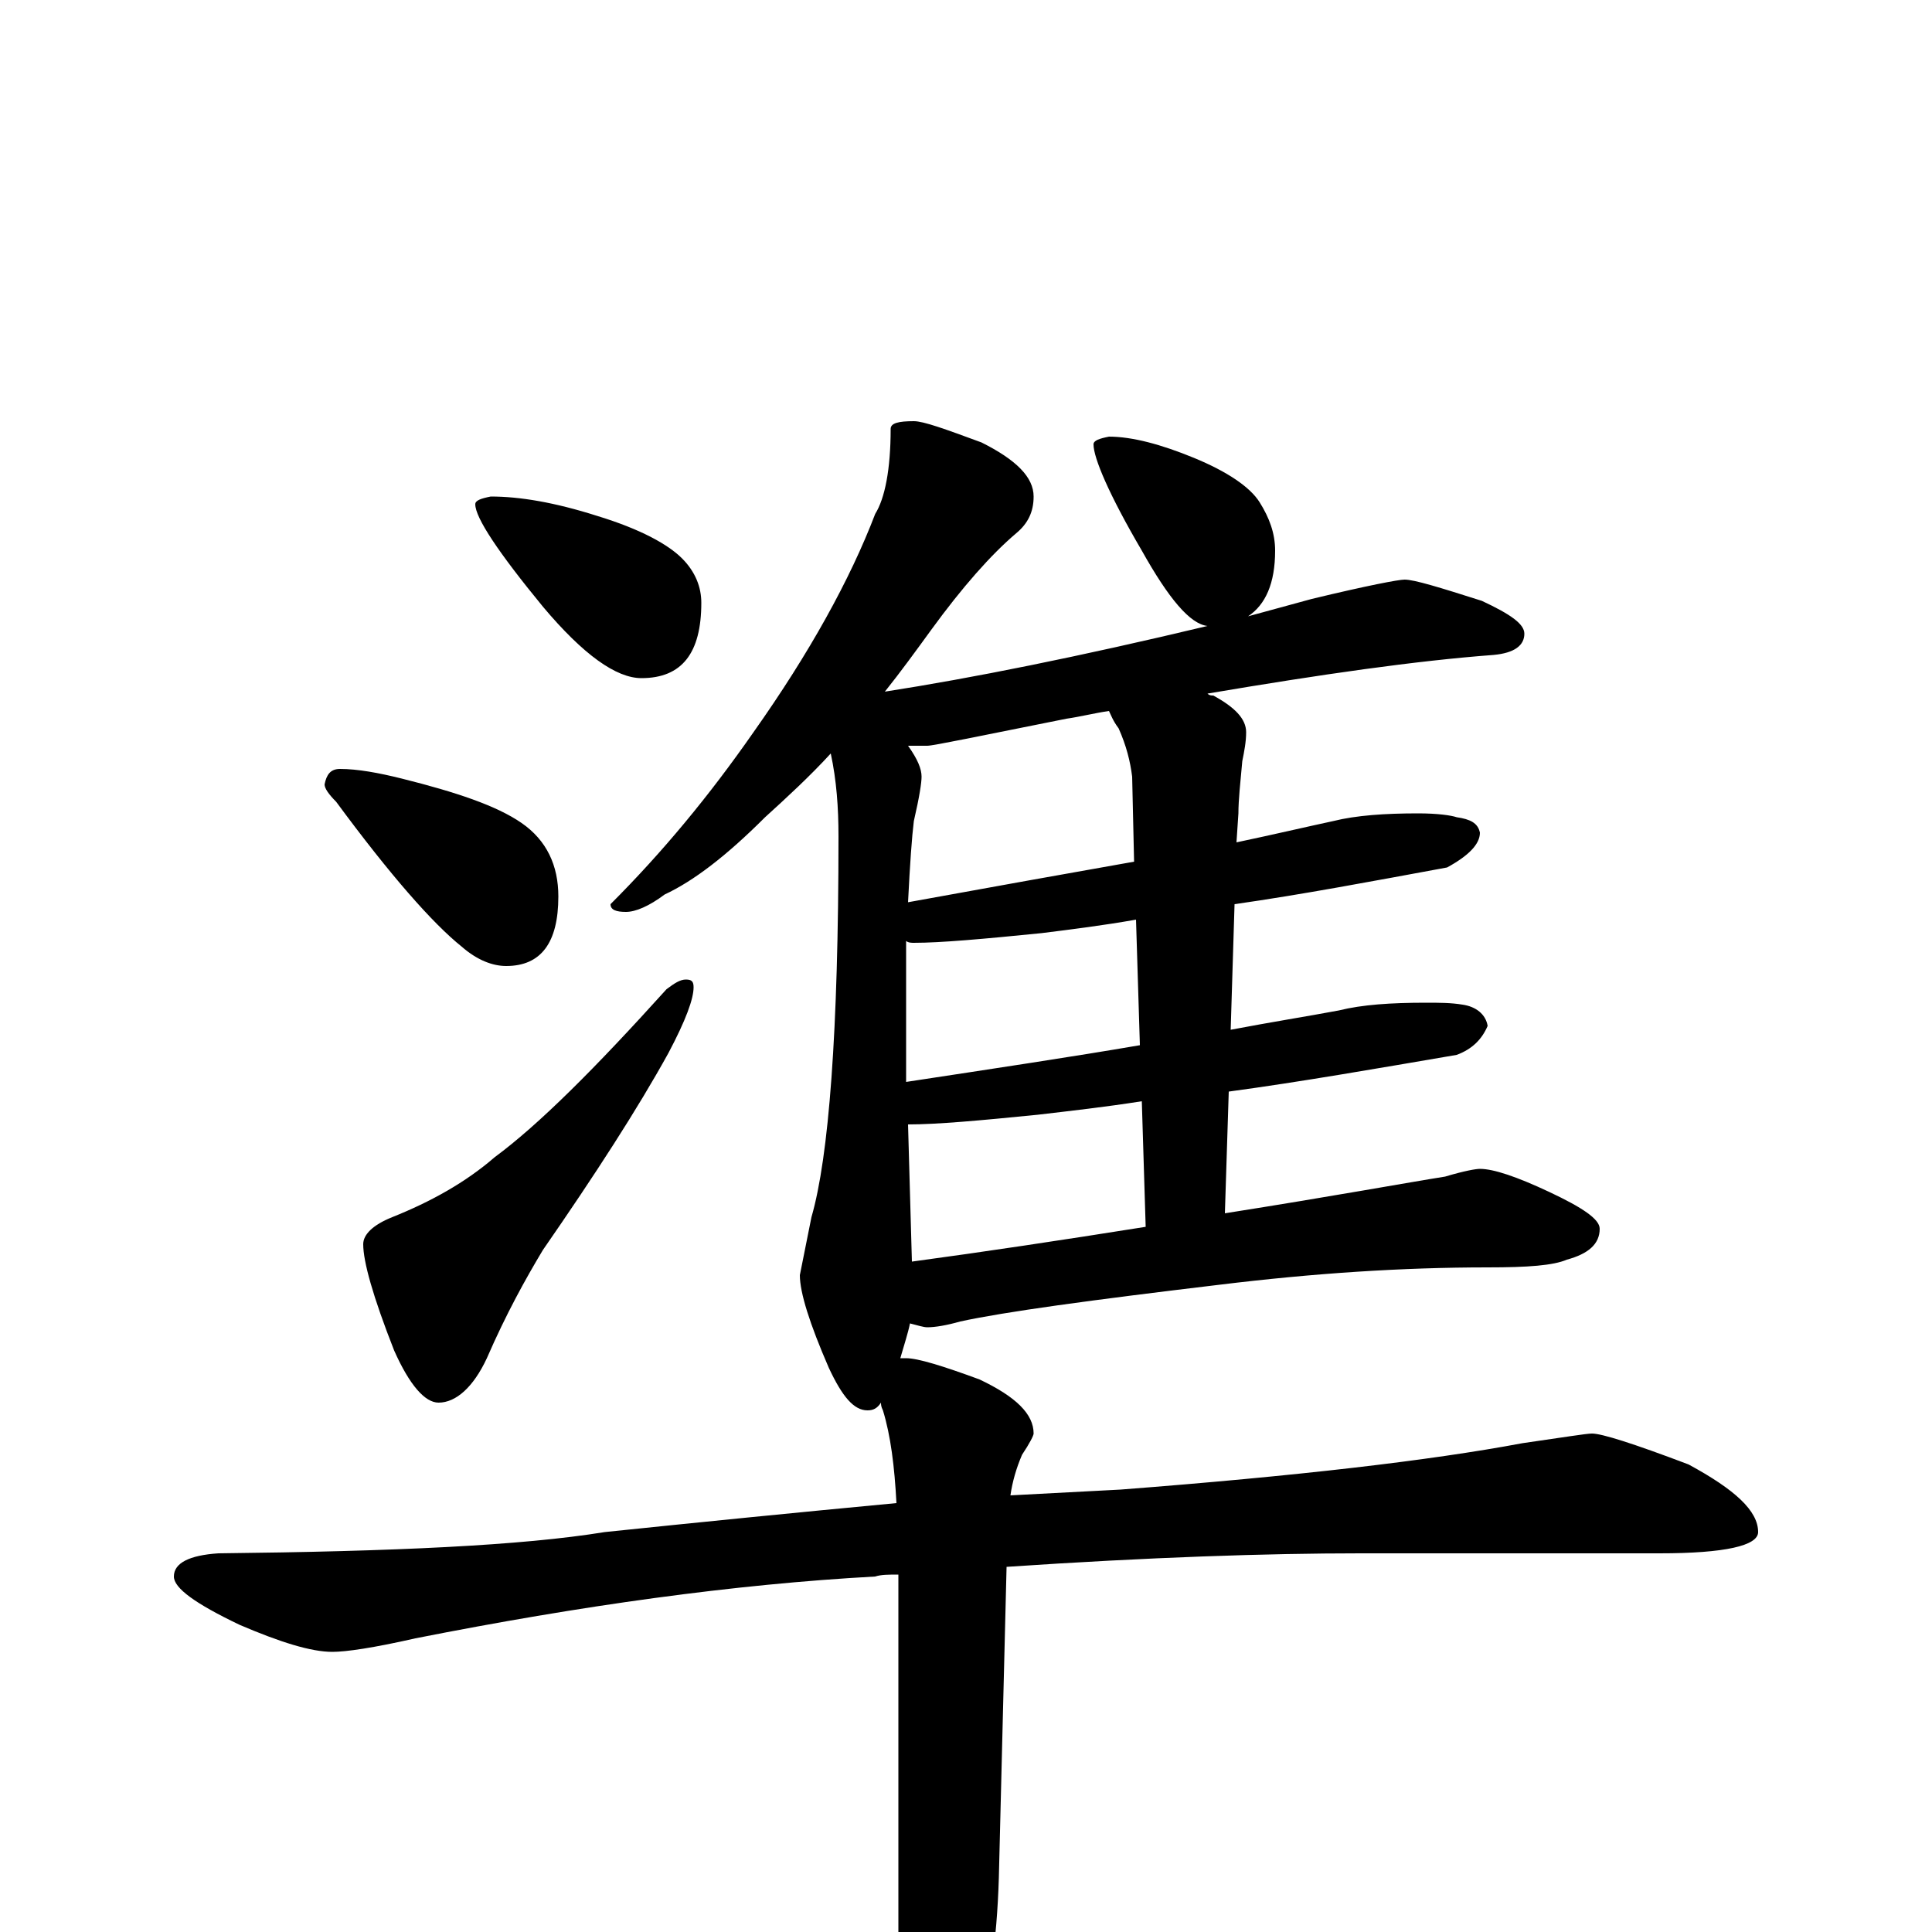 <?xml version="1.0" encoding="utf-8" ?>
<!DOCTYPE svg PUBLIC "-//W3C//DTD SVG 1.1//EN" "http://www.w3.org/Graphics/SVG/1.1/DTD/svg11.dtd">
<svg version="1.1" id="Layer_1" xmlns="http://www.w3.org/2000/svg" xmlns:xlink="http://www.w3.org/1999/xlink" x="0px" y="145px" width="1000px" height="1000px" viewBox="0 0 1000 1000" enable-background="new 0 0 1000 1000" xml:space="preserve">
<g id="Layer_1">
<path id="glyph" transform="matrix(1 0 0 -1 0 1000)" d="M254,743C269,743 287,740 309,733C332,726 346,718 353,711C360,704 363,696 363,688C363,662 353,649 332,649C319,649 302,661 281,686C258,714 246,732 246,739C246,741 249,742 254,743M176,602C185,602 196,600 208,597C236,590 257,583 270,574C283,565 289,552 289,536C289,512 280,500 262,500C255,500 247,503 239,510C224,522 202,547 174,585C170,589 168,592 168,594C169,599 171,602 176,602M355,493C358,493 359,492 359,489C359,483 355,472 346,455C330,426 308,392 281,353C272,338 262,320 252,297C245,282 236,274 227,274C220,274 212,283 204,301C193,329 188,347 188,356C188,361 193,366 203,370C223,378 241,388 256,401C279,418 308,447 345,488C349,491 352,493 355,493M473,782C478,782 489,778 508,771C526,762 535,753 535,743C535,735 532,729 526,724C513,713 498,696 482,674C474,663 466,652 458,642C503,649 558,660 625,676C616,677 605,690 591,715C574,744 566,763 566,770C566,772 569,773 574,774C586,774 601,770 618,763C635,756 647,748 652,740C657,732 660,724 660,715C660,698 655,687 646,681C657,684 668,687 679,690C708,697 724,700 727,700C732,700 745,696 767,689C782,682 789,677 789,672C789,666 784,662 773,661C733,658 684,651 625,641C626,640 627,640 628,640C639,634 645,628 645,621C645,616 644,611 643,606C642,595 641,586 641,579l-1,-15C659,568 676,572 690,575C702,578 717,579 734,579C744,579 751,578 754,577C761,576 765,574 766,569C766,563 760,557 749,551C711,544 674,537 639,532l-2,-65C658,471 677,474 693,477C705,480 720,481 738,481C745,481 751,481 757,480C764,479 769,475 770,469C767,462 762,457 754,454C713,447 673,440 636,435l-2,-63C691,381 729,388 748,391C758,394 764,395 766,395C773,395 785,391 802,383C819,375 828,369 828,364C828,356 822,351 811,348C804,345 791,344 770,344C726,344 680,341 631,335C564,327 520,321 497,316C490,314 484,313 480,313C478,313 475,314 471,315C470,310 468,304 466,297C467,297 468,297 469,297C475,297 488,293 507,286C526,277 535,268 535,258C535,257 533,253 529,247C526,240 524,233 523,226C542,227 561,228 580,229C671,236 740,244 788,253C809,256 821,258 824,258C829,258 845,253 874,242C898,229 910,218 910,207C910,200 893,196 859,196l-155,0C656,196 595,194 521,189l-4,-161C516,-5 512,-33 504,-58C497,-89 490,-105 484,-105C477,-105 472,-95 469,-74C466,-56 465,-31 465,0l0,185C460,185 456,185 453,184C380,180 301,169 215,152C193,147 179,145 172,145C161,145 145,150 124,159C101,170 90,178 90,184C90,191 98,195 113,196C204,197 270,200 313,207C361,212 411,217 464,222C463,241 461,257 457,270C456,272 456,273 456,274C454,271 452,270 449,270C442,270 436,277 429,292C419,315 414,331 414,340C415,345 417,355 420,370C429,401 434,466 434,567C434,582 433,596 430,610C419,598 407,587 396,577C376,557 359,544 344,537C336,531 329,528 324,528C319,528 316,529 316,532C343,559 367,588 390,621C419,662 440,700 453,734C458,742 461,757 461,778C461,781 465,782 473,782M472,347C509,352 549,358 593,365l-2,65C572,427 554,425 537,423C507,420 485,418 470,418M590,459l-2,65C571,521 555,519 539,517C509,514 487,512 473,512C472,512 470,512 469,513C469,494 469,473 469,448l0,-8C515,447 555,453 590,459M587,554l-1,44C585,606 583,614 579,623C576,627 575,630 574,632C567,631 559,629 552,628C507,619 483,614 480,614C477,614 474,614 470,614C475,607 477,602 477,598C477,595 476,588 473,575C472,567 471,553 470,533C514,541 553,548 587,554z"/>
</g>
</svg>
